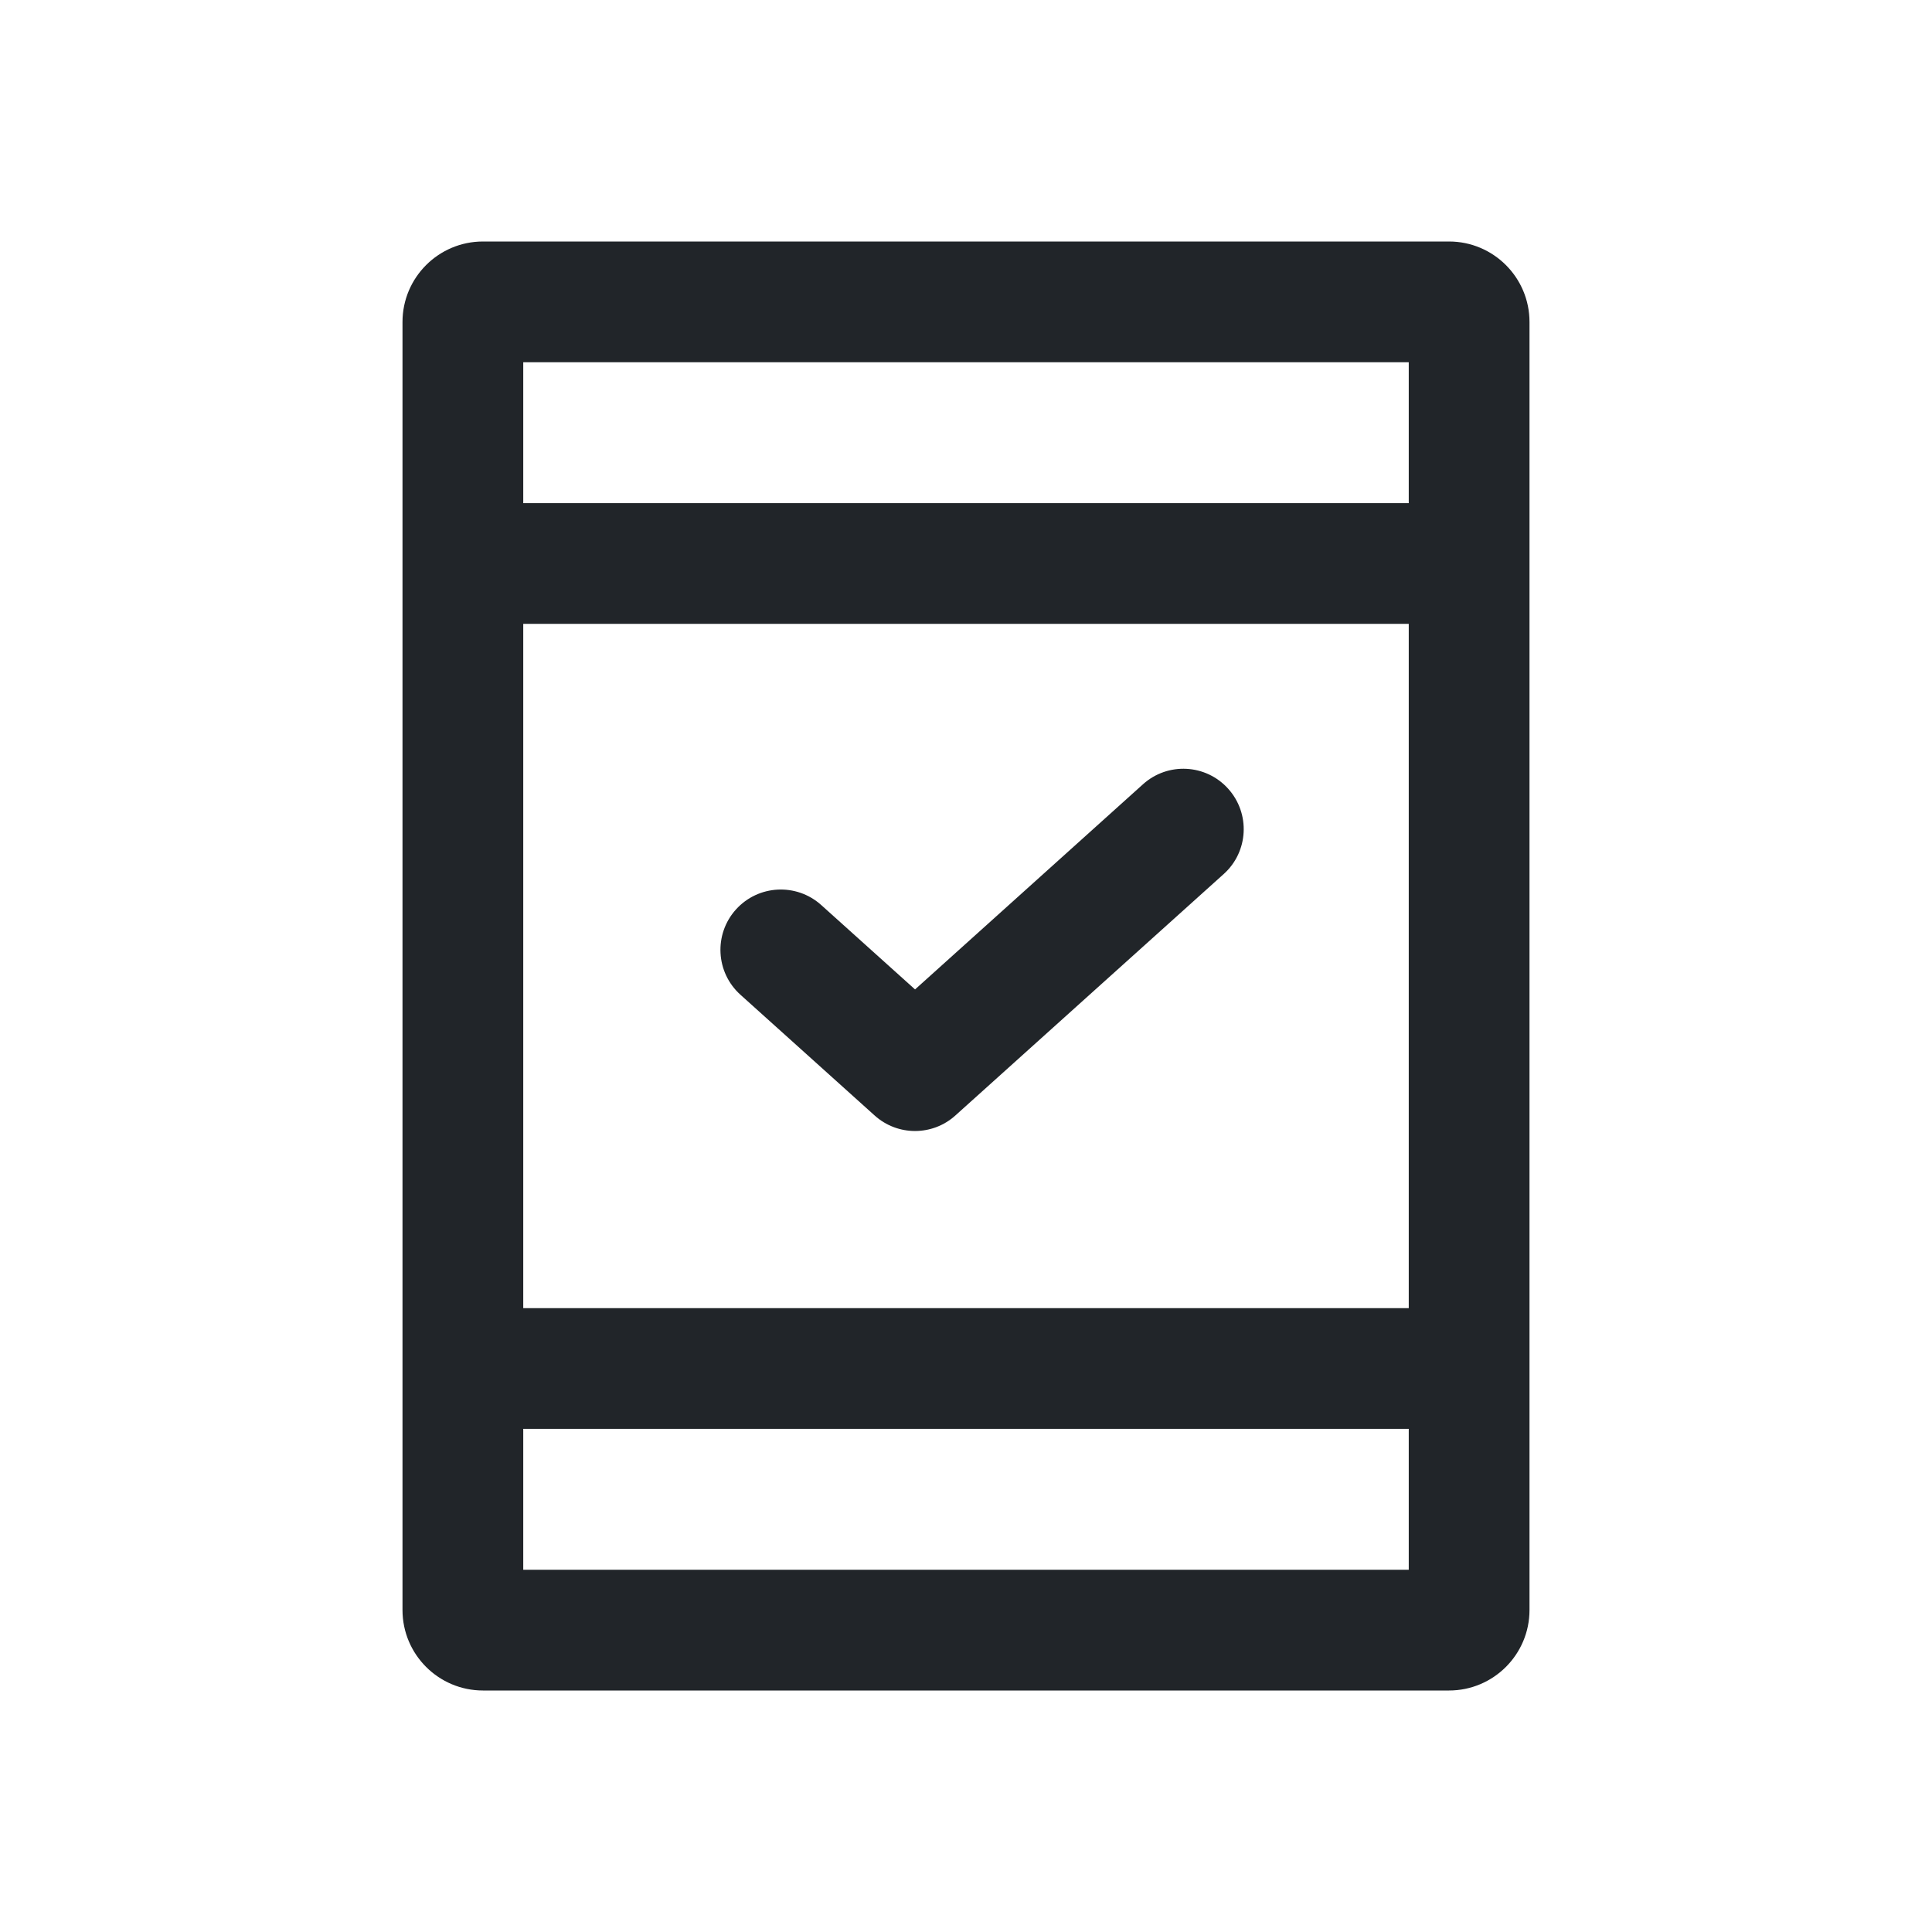 <svg width="24" height="24" viewBox="0 0 24 24" fill="none" xmlns="http://www.w3.org/2000/svg">
<path fill-rule="evenodd" clip-rule="evenodd" d="M6.5 6.25V4.5H17.5V6.25H6.5ZM6.5 7.75V16.25H17.5V7.75H6.5ZM6.5 19.5V17.75H17.5V19.5H6.5ZM5 4C5 3.448 5.448 3 6 3H18C18.552 3 19 3.448 19 4V20C19 20.552 18.552 21 18 21H6C5.448 21 5 20.552 5 20V4ZM15.202 10.857C15.51 10.58 15.534 10.106 15.257 9.798C14.98 9.49 14.506 9.465 14.198 9.743L11.367 12.291L10.202 11.243C9.894 10.966 9.42 10.99 9.142 11.298C8.865 11.606 8.89 12.08 9.198 12.357L10.865 13.857C11.15 14.114 11.583 14.114 11.868 13.857L15.202 10.857Z" fill="#212529"/>
</svg>
